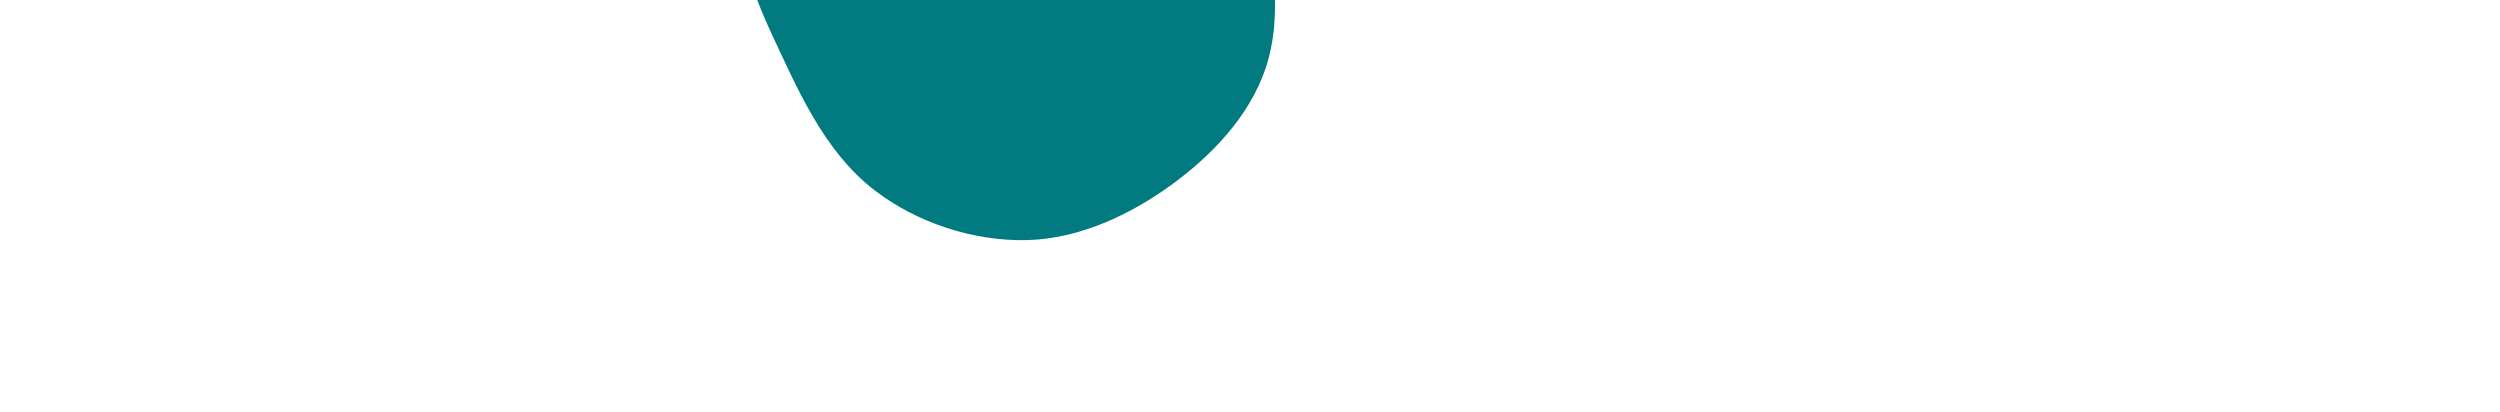 <?xml version="1.0" encoding="UTF-8" standalone="no"?>
<!-- Created with Inkscape (http://www.inkscape.org/) -->

<svg
   xmlns:dc="http://purl.org/dc/elements/1.1/"
   xmlns:cc="http://creativecommons.org/ns#"
   xmlns:rdf="http://www.w3.org/1999/02/22-rdf-syntax-ns#"
   xmlns:svg="http://www.w3.org/2000/svg"
   xmlns="http://www.w3.org/2000/svg"
   xmlns:sodipodi="http://sodipodi.sourceforge.net/DTD/sodipodi-0.dtd"
   xmlns:inkscape="http://www.inkscape.org/namespaces/inkscape"
   version="1.1"
   id="svg2"
   width="970.667"
   height="160"
   viewBox="0 0 970.667 160"
   sodipodi:docname="bee.svg"
   inkscape:export-filename="/home/hpeter/Downloads/bee_text.png"
   inkscape:export-xdpi="400"
   inkscape:export-ydpi="400"
   inkscape:version="0.92.3 (2405546, 2018-03-11)">
  <rect x="0" y="0" width="970.667" height="160" fill="#333333" stroke="none"/>
  <defs
     id="defs6" />
  <sodipodi:namedview
     pagecolor="#ffffff"
     bordercolor="#666666"
     borderopacity="1"
     objecttolerance="10"
     gridtolerance="10"
     guidetolerance="10"
     inkscape:pageopacity="0"
     inkscape:pageshadow="2"
     inkscape:window-width="2560"
     inkscape:window-height="1320"
     id="namedview4"
     showgrid="false"
     inkscape:zoom="0.45638736"
     inkscape:cx="-164.13478"
     inkscape:cy="246.51975"
     inkscape:window-x="1920"
     inkscape:window-y="27"
     inkscape:window-maximized="1"
     inkscape:current-layer="layer2" />
  <ellipse
     style="fill:#ffffff;fill-opacity:0;stroke:#ffffff;stroke-width:0.5;stroke-linejoin:round;stroke-miterlimit:4;stroke-dasharray:none;stroke-opacity:0"
     id="path854"
     cx="320.814"
     cy="66.264"
     rx="36.313"
     ry="32.149" />
  <g
     inkscape:groupmode="layer"
     id="layer1"
     inkscape:label="Layer 1">
    <rect
       style="fill:#ffffff;fill-opacity:1;stroke:#ffffff;stroke-width:2.847;stroke-linejoin:round;stroke-miterlimit:4;stroke-dasharray:none;stroke-opacity:0"
       id="rect867"
       width="1059.826"
       height="940.049"
       x="-52.279"
       y="-728.932" />
  </g>
  <g
     inkscape:groupmode="layer"
     id="layer2"
     inkscape:label="Layer 2">
    <g
       id="g850"
       transform="matrix(10.663,0,0,10.663,-2999.693,-982.398)">
      <path
         sodipodi:nodetypes="aaaaaaaaaaaaaaaa"
         inkscape:connector-curvature="0"
         id="path819"
         d="m 293.409,42.055 c -0.956,1.573 -1.379,3.487 -1.453,5.326 -0.054,1.334 0.267,2.688 0.74,3.936 0.465,1.226 1.109,2.432 2.02,3.375 0.86,0.89 1.967,1.562 3.119,2.015 1.153,0.453 2.423,0.723 3.659,0.648 1.196,-0.072 2.36,-0.527 3.439,-1.047 1.111,-0.536 2.154,-1.25 3.049,-2.1 0.871,-0.828 1.576,-1.831 2.193,-2.862 0.584,-0.977 1.132,-2.007 1.405,-3.111 0.255,-1.033 0.358,-2.135 0.193,-3.187 -0.155,-0.993 -0.541,-1.971 -1.094,-2.81 -0.756,-1.148 -1.776,-2.16 -2.939,-2.893 -1.525,-0.961 -3.287,-1.706 -5.084,-1.84 -1.872,-0.139 -3.848,0.26 -5.52,1.114 -1.506,0.769 -2.85,1.993 -3.728,3.438 z"
         style="fill:#017b80;fill-opacity:1;stroke:#017b80;stroke-width:1px;stroke-linecap:butt;stroke-linejoin:miter;stroke-opacity:1" />
      <path
         sodipodi:nodetypes="caaaaaaaaaaaaac"
         inkscape:connector-curvature="0"
         id="path821"
         d="m 314.035,46.703 c 0,0 5.55,1.066 8.231,1.937 2.064,0.67 4.101,1.474 6.004,2.518 1.688,0.926 3.194,2.151 4.745,3.292 1.945,1.431 3.759,3.036 5.713,4.454 1.261,0.915 2.435,2.017 3.873,2.615 1.701,0.707 3.581,1.062 5.423,1.065 1.874,0.003 3.92,-0.089 5.52,-1.065 1.472,-0.898 2.514,-2.483 3.196,-4.067 0.697,-1.618 1.114,-3.5 0.775,-5.229 -0.354,-1.804 -1.4,-3.564 -2.808,-4.745 -1.691,-1.417 -4.044,-1.844 -6.197,-2.324 -2.37,-0.528 -4.835,-0.497 -7.263,-0.581 -5.904,-0.203 -11.847,-0.432 -17.721,0.194 -3.21,0.342 -9.49,1.937 -9.49,1.937 z"
         style="fill:#017b80;fill-opacity:1;stroke:#017b80;stroke-width:1px;stroke-linecap:butt;stroke-linejoin:miter;stroke-opacity:1" />
      <path
         style="fill:#017b80;fill-opacity:1;stroke:#017b80;stroke-width:1px;stroke-linecap:butt;stroke-linejoin:miter;stroke-opacity:1"
         d="m 303.862,59.138 c 0,0 2.248,5.185 3.682,7.612 1.104,1.869 2.331,3.682 3.764,5.312 1.271,1.446 2.795,2.65 4.246,3.915 1.82,1.587 3.781,3.008 5.591,4.607 1.168,1.031 2.498,1.938 3.395,3.212 1.06,1.506 1.816,3.264 2.22,5.061 0.411,1.828 0.766,3.845 0.162,5.619 -0.556,1.632 -1.877,2.994 -3.274,4.004 -1.428,1.032 -3.174,1.849 -4.935,1.894 -1.837,0.047 -3.783,-0.59 -5.242,-1.708 -1.751,-1.342 -2.68,-3.546 -3.617,-5.543 -1.032,-2.199 -1.538,-4.611 -2.148,-6.962 -1.483,-5.718 -3,-11.469 -3.667,-17.338 -0.365,-3.208 -0.175,-9.684 -0.175,-9.684 z"
         id="path823"
         inkscape:connector-curvature="0"
         sodipodi:nodetypes="caaaaaaaaaaaaac" />
      <path
         sodipodi:nodetypes="cssszzzcsssczzzzzzcsssc"
         inkscape:connector-curvature="0"
         id="path825"
         d="m 305.685,57.93 c 0,0 0.457,2.33 0.894,3.492 0.437,1.162 1.073,2.773 1.549,3.68 0.476,0.907 0.912,1.662 1.646,2.421 0.734,0.759 1.827,1.551 2.751,2.01 0.925,0.459 1.716,0.659 2.671,0.798 0.955,0.14 1.938,0.353 2.857,0.291 0.919,-0.063 2.615,-0.371 2.615,-0.371 0,0 1.69,-1.297 2.492,-2.01 0.801,-0.713 1.65,-1.497 2.31,-2.261 0.66,-0.765 1.165,-1.431 1.663,-2.29 0.498,-0.859 1.284,-2.852 1.284,-2.852 0,0 -0.383,-2.946 -0.705,-3.967 -0.322,-1.021 -0.618,-1.665 -1.065,-2.421 -0.447,-0.756 -0.937,-1.454 -1.598,-2.082 -0.661,-0.628 -1.427,-1.131 -2.344,-1.614 -0.917,-0.483 -2.07,-0.874 -3.147,-1.21 -1.078,-0.337 -2.263,-0.59 -3.306,-0.803 -1.043,-0.213 -2.943,-0.145 -2.943,-0.145 0,0 -0.929,1.946 -1.404,2.877 -0.475,0.932 -0.887,1.706 -1.574,2.585 -0.688,0.879 -1.792,1.846 -2.637,2.548 -0.845,0.702 -2.009,1.325 -2.009,1.325 z"
         style="fill:#017b80;fill-opacity:1;stroke:#017b80;stroke-width:1px;stroke-linecap:butt;stroke-linejoin:miter;stroke-opacity:1" />
      <path
         sodipodi:nodetypes="csscssassassassssssc"
         inkscape:connector-curvature="0"
         id="path836"
         d="m 320.814,71.832 c 0,0 2.617,-1.68 3.873,-2.808 1.256,-1.129 2.659,-2.582 3.583,-3.97 0.924,-1.388 1.985,-4.212 1.985,-4.212 0,0 4.004,0.053 5.713,0.339 1.709,0.286 2.988,0.712 4.503,1.259 1.514,0.547 3.171,1.109 4.551,2.034 1.147,0.769 2.114,1.72 3.002,2.857 0.888,1.136 1.708,2.49 2.227,3.922 0.519,1.431 0.829,3.01 0.823,4.551 -0.004,1.133 -0.104,1.966 -0.629,3.341 -0.525,1.375 -1.613,3.279 -2.808,4.648 -1.195,1.369 -2.654,2.572 -4.261,3.438 -1.492,0.804 -3.06,1.38 -4.842,1.549 -1.782,0.169 -4.029,-0.263 -5.616,-0.678 -1.588,-0.415 -2.611,-0.762 -3.873,-1.598 -1.263,-0.836 -2.612,-2.162 -3.486,-3.438 -0.874,-1.275 -1.284,-2.743 -1.816,-3.994 -0.532,-1.251 -0.964,-2.296 -1.465,-3.498 -0.5,-1.202 -1.465,-3.74 -1.465,-3.74 z"
         style="fill:#017b80;fill-opacity:1;stroke:#017b80;stroke-width:1px;stroke-linecap:butt;stroke-linejoin:miter;stroke-opacity:1" />
    </g>
  </g>
</svg>
